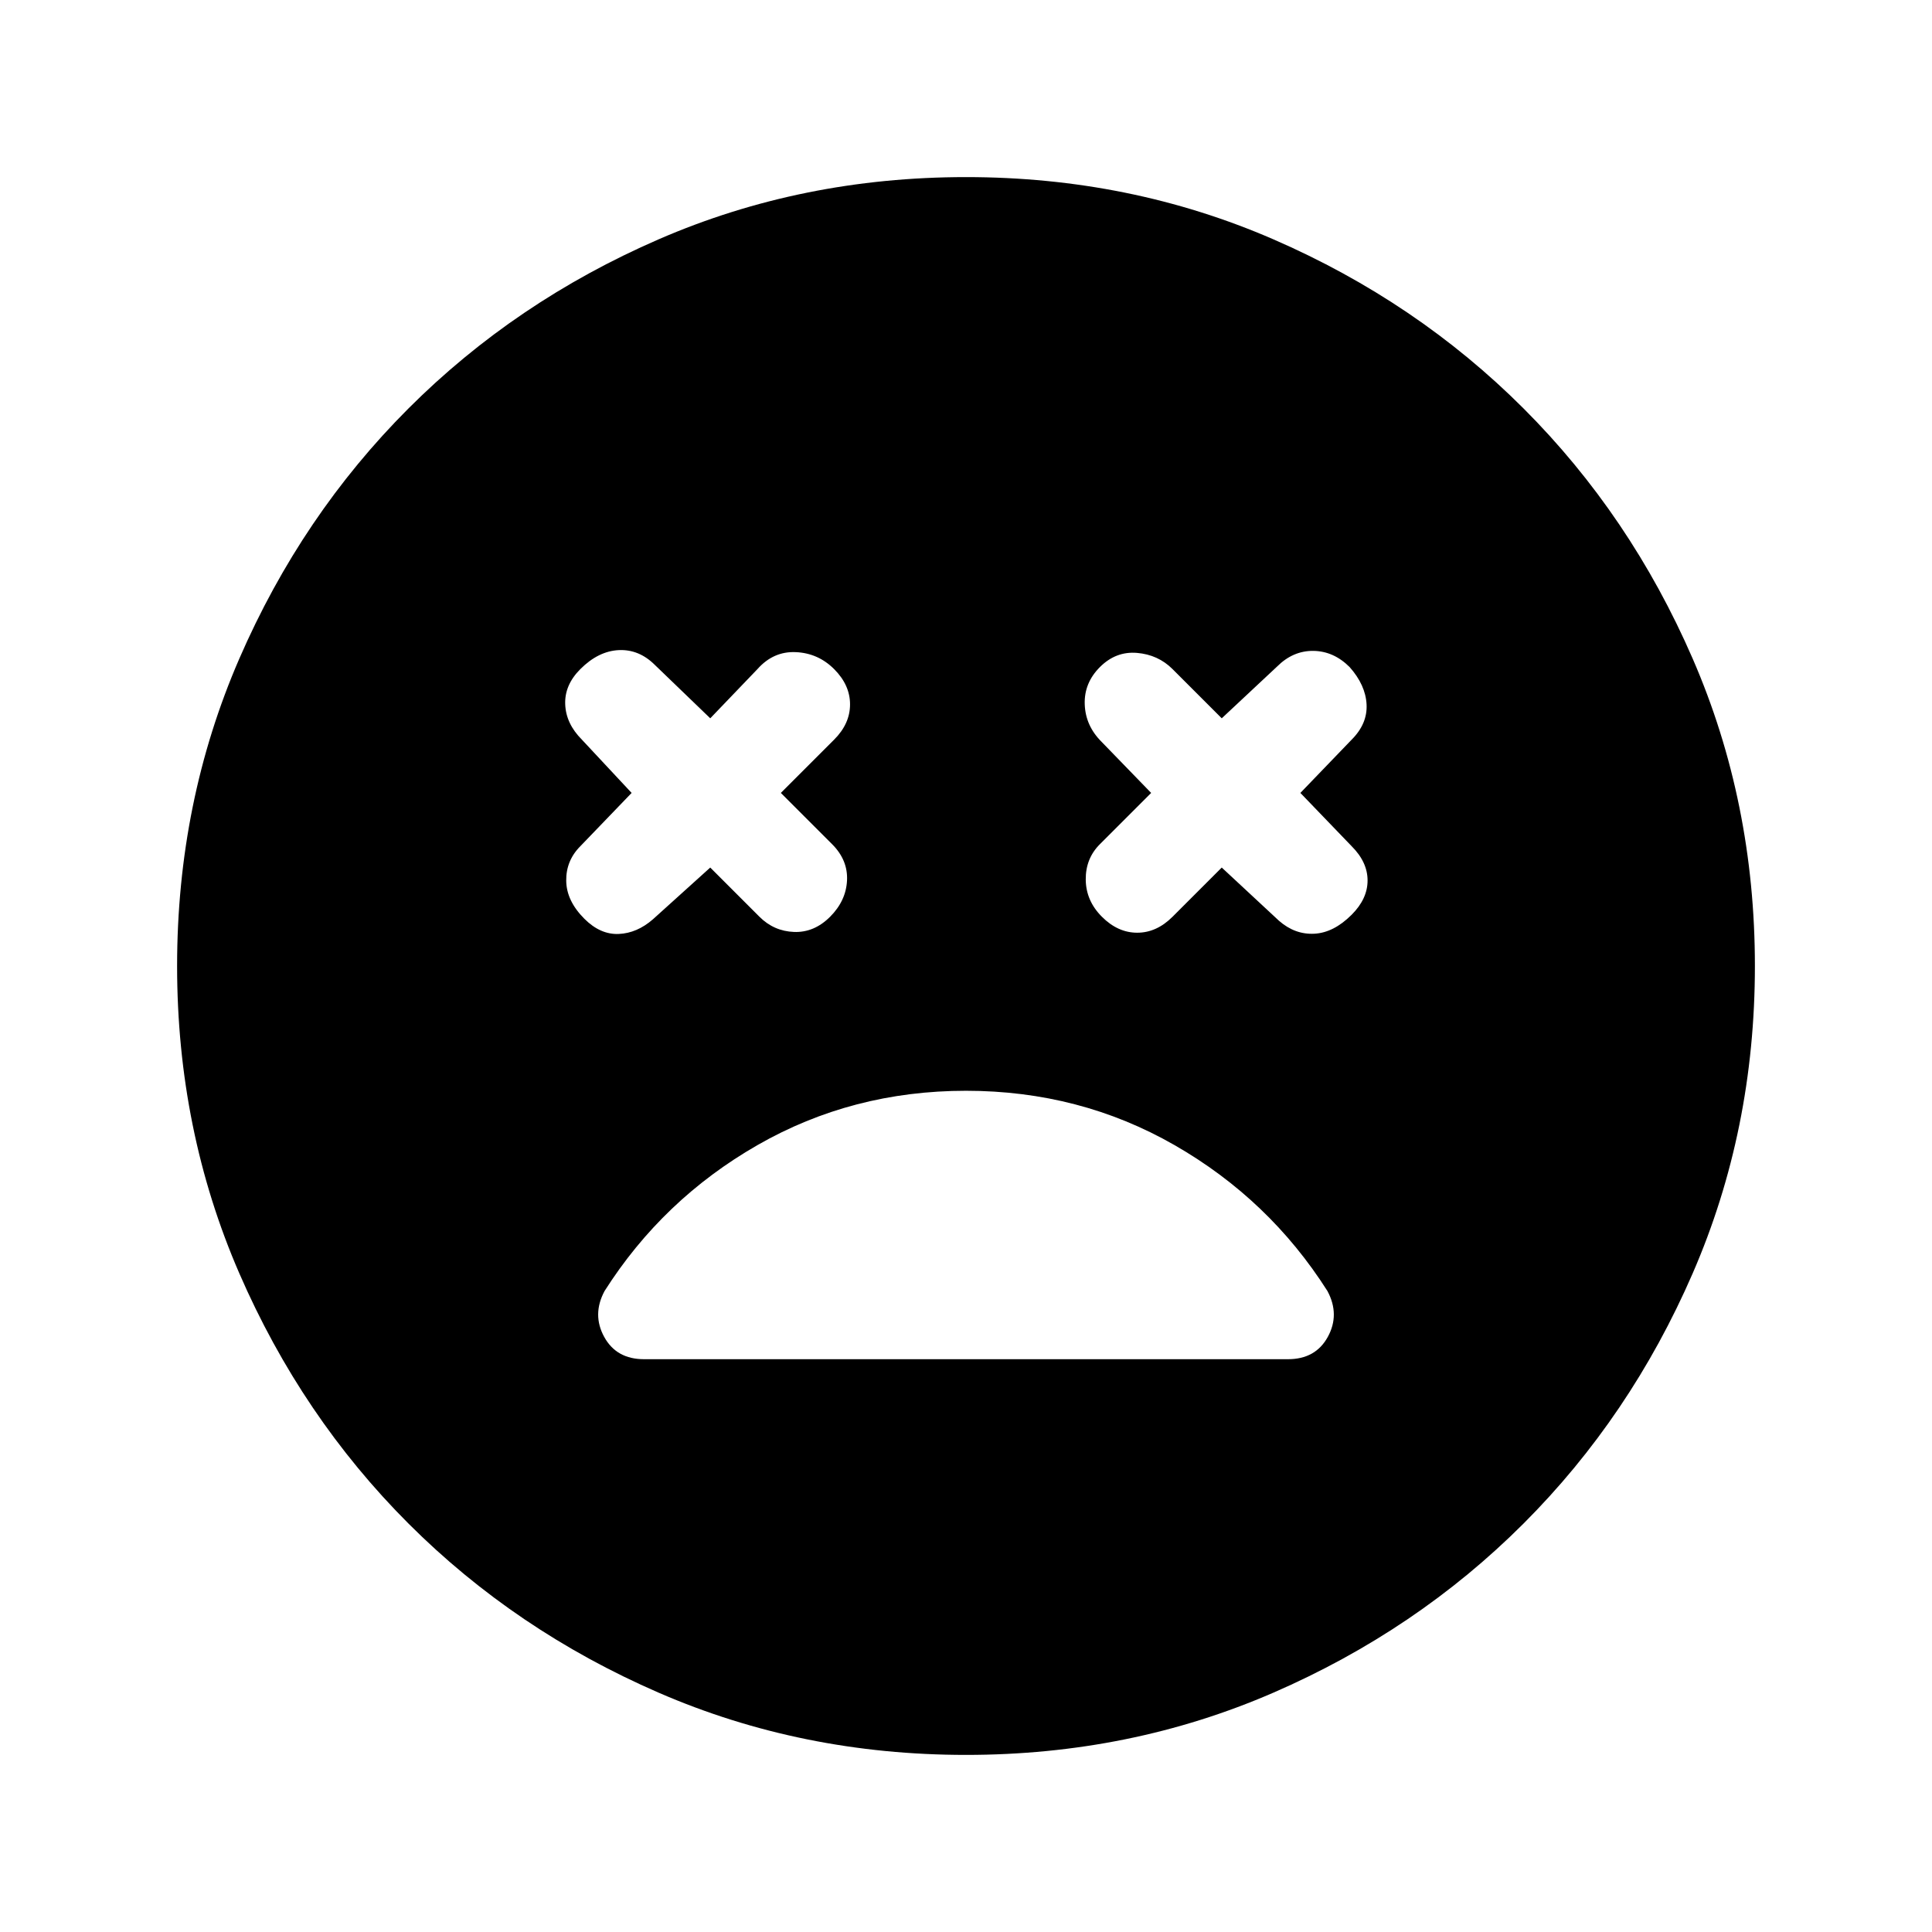 <svg xmlns="http://www.w3.org/2000/svg" height="24" viewBox="0 -960 960 960" width="24"><path d="m352.92-528.92 24.46 24.46q7.16 7.15 17.16 7.54 10 .38 17.92-7.54 7.92-7.92 8.42-18.04t-7.42-18.04L388-566l26.46-26.46q7.92-7.92 7.92-17.54t-7.92-17.54q-7.92-7.92-19.04-8.42-11.11-.5-19.04 8.42l-23.46 24.46-27.46-26.46q-7.92-7.92-18.04-7.42-10.11.5-19.04 9.42-7.92 7.92-7.53 17.54.38 9.62 8.3 17.54l24.7 26.46-25.47 26.46q-7.15 7.16-7.03 17.16.11 10 9.03 18.92 7.93 7.92 17.04 7.54 9.12-.39 17.04-7.31l28.46-25.69Zm254.16 0 28.46 26.46q7.92 6.92 17.54 6.42 9.61-.5 18.54-9.42 7.92-7.92 7.92-17.04t-7.92-17.04L646.15-566l25.47-26.46q7.92-7.92 7.42-17.54t-8.42-18.54q-7.93-7.92-18.04-8.04-10.12-.11-18.04 7.81l-27.46 25.69-24.46-24.46q-7.16-7.15-17.66-8.04-10.5-.88-18.42 7.04-7.92 7.92-7.54 18.54.38 10.62 8.31 18.54L572-566l-25.46 25.46q-7.16 7.16-7.04 17.66.12 10.5 8.04 18.42 7.92 7.92 17.54 7.92 9.61 0 17.54-7.92l24.46-24.46ZM480-88q-81.54 0-152.73-30.92-71.19-30.93-124.31-84.04-53.11-53.12-84.04-124.31Q88-398.46 88-480q0-81.54 30.92-152.73 30.93-71.19 84.04-124.31 53.12-53.11 124.31-84.04Q398.46-872 480-872q81.54 0 152.73 30.92 71.19 30.93 124.31 84.04 53.11 53.12 84.04 124.31Q872-561.54 872-480q0 81.54-30.92 152.73-30.93 71.19-84.04 124.31-53.12 53.11-124.31 84.04Q561.54-88 480-88Zm0-330q-56.54 0-103.62 27-47.07 27-76 72.54-6.23 11.69-.15 22.77 6.08 11.07 19.77 11.07h320q13.69 0 19.77-11.07 6.08-11.08-.15-22.77-28.93-45.54-76-72.54-47.08-27-103.62-27Z"/></svg>